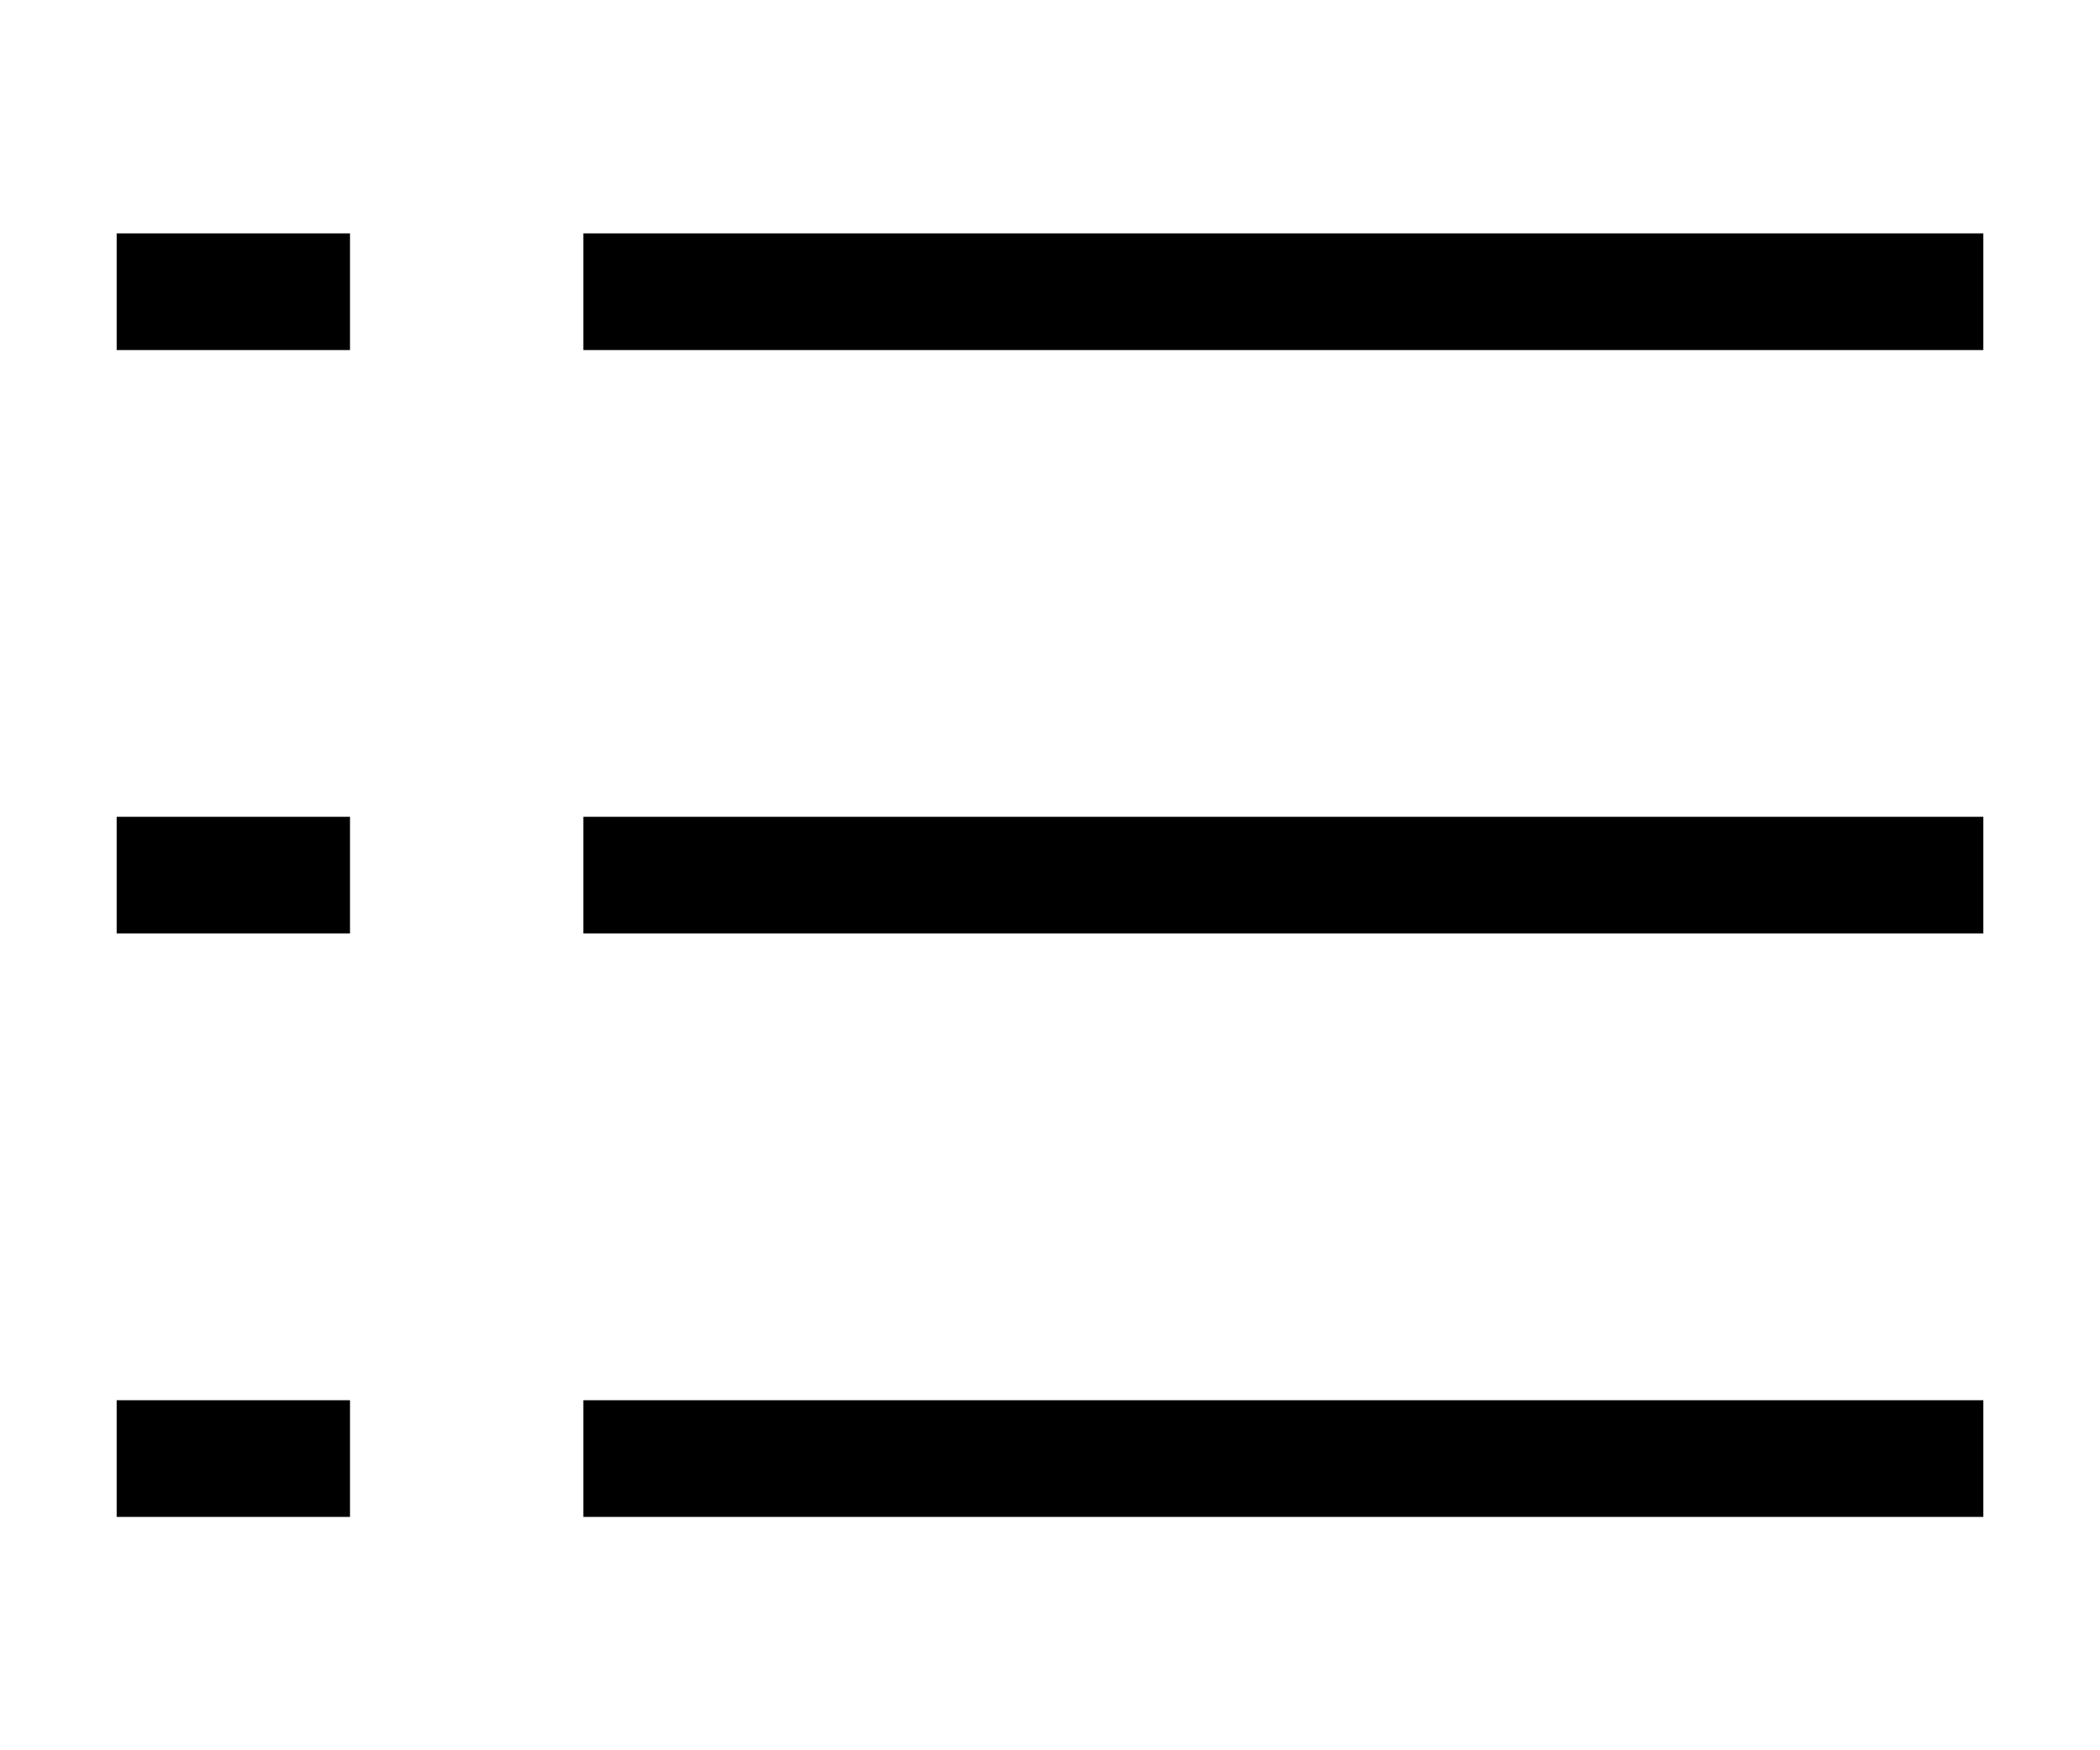 <?xml version="1.0" encoding="UTF-8"?>
<svg width="18px" height="15px" viewBox="0 0 18 15" version="1.1" xmlns="http://www.w3.org/2000/svg" xmlns:xlink="http://www.w3.org/1999/xlink">
    <!-- Generator: Sketch 54.1 (76490) - https://sketchapp.com -->
    <title>point list_icon</title>
    <desc>Created with Sketch.</desc>
    <g id="point-list_icon" stroke="none" stroke-width="1" fill="none" fill-rule="evenodd">
        <g id="Group-17" transform="translate(1, 2)" fill="#000000">
            <g id="Points">
                <rect id="Rectangle-14" x="4" y="0" width="12" height="1"></rect>
                <rect id="Rectangle-14-Copy" x="4" y="5" width="12" height="1"></rect>
                <rect id="Rectangle-14-Copy-2" x="4" y="10" width="12" height="1"></rect>
                <rect id="Rectangle-14" x="0" y="0" width="2" height="1"></rect>
                <rect id="Rectangle-14-Copy" x="0" y="5" width="2" height="1"></rect>
                <rect id="Rectangle-14-Copy-2" x="0" y="10" width="2" height="1"></rect>
            </g>
        </g>
    </g>
</svg>